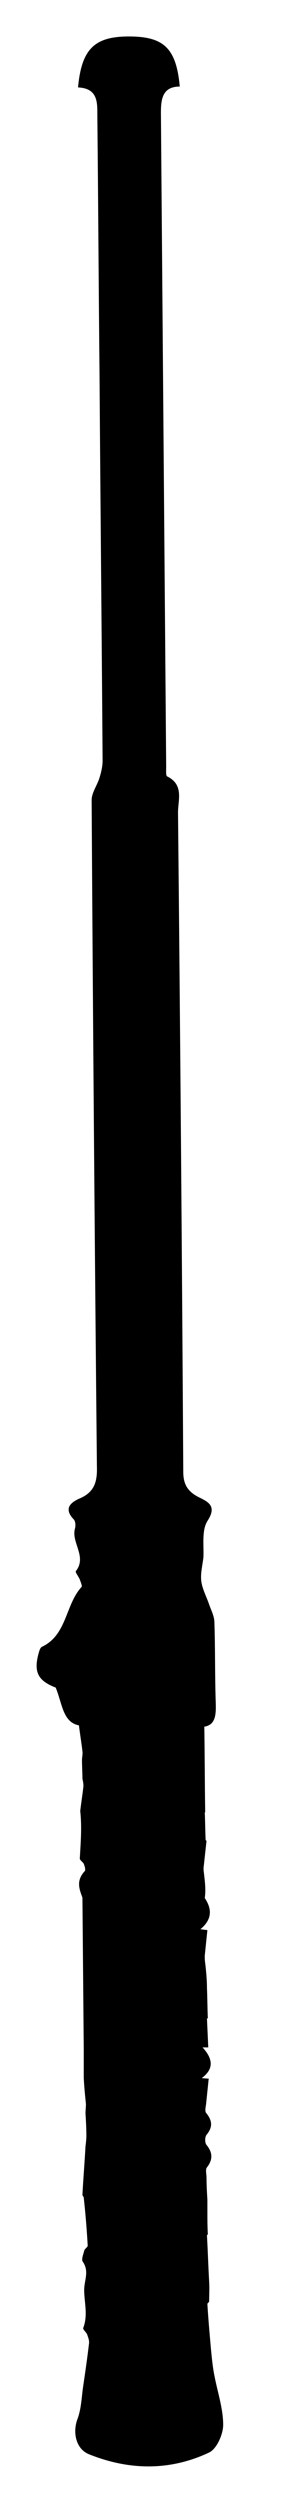 <?xml version="1.0" encoding="utf-8"?>
<svg version="1.1" id="Layer_1" xmlns="http://www.w3.org/2000/svg" xmlns:xlink="http://www.w3.org/1999/xlink" x="0px" y="0px"
	 viewBox="0 0 65 569" style="enable-background:new 0 0 65 569;" xml:space="preserve">
<g id="RLVsr0.tif">
	<g>
		<path d="M17.8,19.9c0.8-8.8,3.8-11.6,11.6-11.6c8,0,10.8,2.7,11.6,11.4c-3.9,0-4.3,2.8-4.3,5.9c0.4,49.6,0.8,99.3,1.2,148.9
			c0,0.7-0.1,2,0.2,2.2c3.9,1.9,2.5,5.4,2.5,8.2c0.5,50,0.9,100,1.2,150.1c0,2.7,0.9,4.4,3.4,5.7c2.2,1.1,4.4,2,2.1,5.5
			c-1.3,2.1-0.8,5.4-0.9,8.2c-0.2,1.8-0.7,3.7-0.5,5.4c0.2,1.8,1.2,3.6,1.8,5.4c0.5,1.4,1.2,2.7,1.2,4.1c0.2,6,0.1,12.1,0.3,18.1
			c0.1,2.8,0,5.2-2.6,5.6c0.1,6.7,0.1,13.1,0.2,19.5c0,0-0.1,0-0.1,0c0.1,2.1,0.1,4.2,0.2,6.3c0.1,0.1,0.1,0.1,0.2,0.2
			c-0.2,1.8-0.4,3.6-0.6,5.5c-0.1,0.6-0.1,1.2,0,1.7c0.2,1.9,0.5,3.8,0.2,5.8c1.6,2.4,1.8,4.8-1,7.1l1.6,0.2
			c-0.2,1.9-0.4,3.9-0.6,5.8c0,0.6,0,1.2,0.1,1.7c0.2,1.8,0.4,3.7,0.4,5.6c0.1,2.3,0.1,4.7,0.2,7c-0.1,0-0.1,0-0.2,0l0.3,6.6
			c-0.4,0-0.8,0-1.3,0c2.1,2.3,2.9,4.7-0.2,7c0.5,0,1,0.1,1.6,0.1c-0.2,1.9-0.4,3.9-0.6,5.8c-0.1,0.7-0.3,1.6,0,2
			c1.4,1.7,1.6,3.2,0.1,5c-0.4,0.5-0.4,1.8,0,2.3c1.4,1.7,1.5,3.3,0.1,5.1c-0.4,0.5-0.1,1.5-0.1,2.3c0,1.7,0.1,3.4,0.2,5.1
			c0,0.9,0,1.8,0,2.7c0,1.7,0,3.4,0.1,5.1c0,0.1-0.2,0.2-0.2,0.3c0.2,3.5,0.3,7,0.5,10.5c0.1,1.5,0,3,0,4.5c0,0.2-0.4,0.4-0.4,0.6
			c0.2,3.4,0.5,6.7,0.8,10.1c0.2,2.1,0.4,4.2,0.8,6.2c0.7,3.7,2,7.5,2,11.2c0,2.2-1.5,5.5-3.2,6.3c-8.9,4.2-18.2,4.1-27.4,0.4
			c-3-1.2-3.8-5-2.6-8.1c0.8-2.2,0.9-4.6,1.2-6.9c0.5-3.4,1-6.8,1.4-10.2c0.1-0.7-0.2-1.4-0.4-2c-0.2-0.6-1.1-1.2-0.9-1.6
			c1.1-2.9,0.2-5.8,0.2-8.6c0-2.2,1.2-4.2-0.3-6.4c-0.4-0.5,0.1-1.7,0.3-2.5c0.1-0.5,0.8-0.8,0.8-1.2c-0.2-3.6-0.5-7.3-0.9-10.9
			c0-0.2-0.3-0.4-0.3-0.7c0.2-3.7,0.5-7.3,0.7-11c0.1-0.8,0.2-1.6,0.2-2.4c0-1.7-0.1-3.4-0.2-5.1c0-0.7,0.1-1.4,0.1-2.1
			c-0.2-2-0.4-3.9-0.5-6c0-2.2,0-4.4,0-6.6c0,0,0,0,0,0c-0.1-11.5-0.2-23-0.3-34.4c-0.7-1.9-1.5-3.8,0.5-6c0.3-0.3,0-1.2-0.2-1.7
			c-0.2-0.4-0.9-0.8-0.9-1.2c0.2-3.6,0.5-7.1,0.1-10.8c0.2-1.8,0.5-3.6,0.7-5.4c0.1-0.7-0.1-1.4-0.2-2c0-1.4-0.1-2.8-0.1-4.2
			c0-0.7,0.2-1.4,0.1-2c-0.2-1.8-0.5-3.5-0.8-5.9c-3.7-0.7-3.8-5-5.3-8.6c-3.9-1.5-5-3.4-4-7.4c0.2-0.7,0.4-1.7,0.9-1.9
			c5.7-2.7,5.3-9.6,9-13.6c0.2-0.2-0.2-1.1-0.4-1.7c-0.3-0.7-1.1-1.7-0.9-1.9c2.6-3.3-1.1-6.5-0.2-9.7c0.2-0.7,0.1-1.7-0.3-2.1
			c-2.5-2.6-0.4-4,1.5-4.8c3.4-1.5,3.9-4,3.8-7.3c-0.5-50.5-0.9-101-1.2-151.6c0-1.7,1.3-3.4,1.8-5.1c0.4-1.3,0.7-2.6,0.7-3.9
			c-0.2-29.3-0.5-58.6-0.7-87.8c-0.2-19.7-0.3-39.5-0.5-59.2C22.2,23.3,22.3,20.1,17.8,19.9L17.8,19.9z"/>
	</g>
</g>
</svg>
